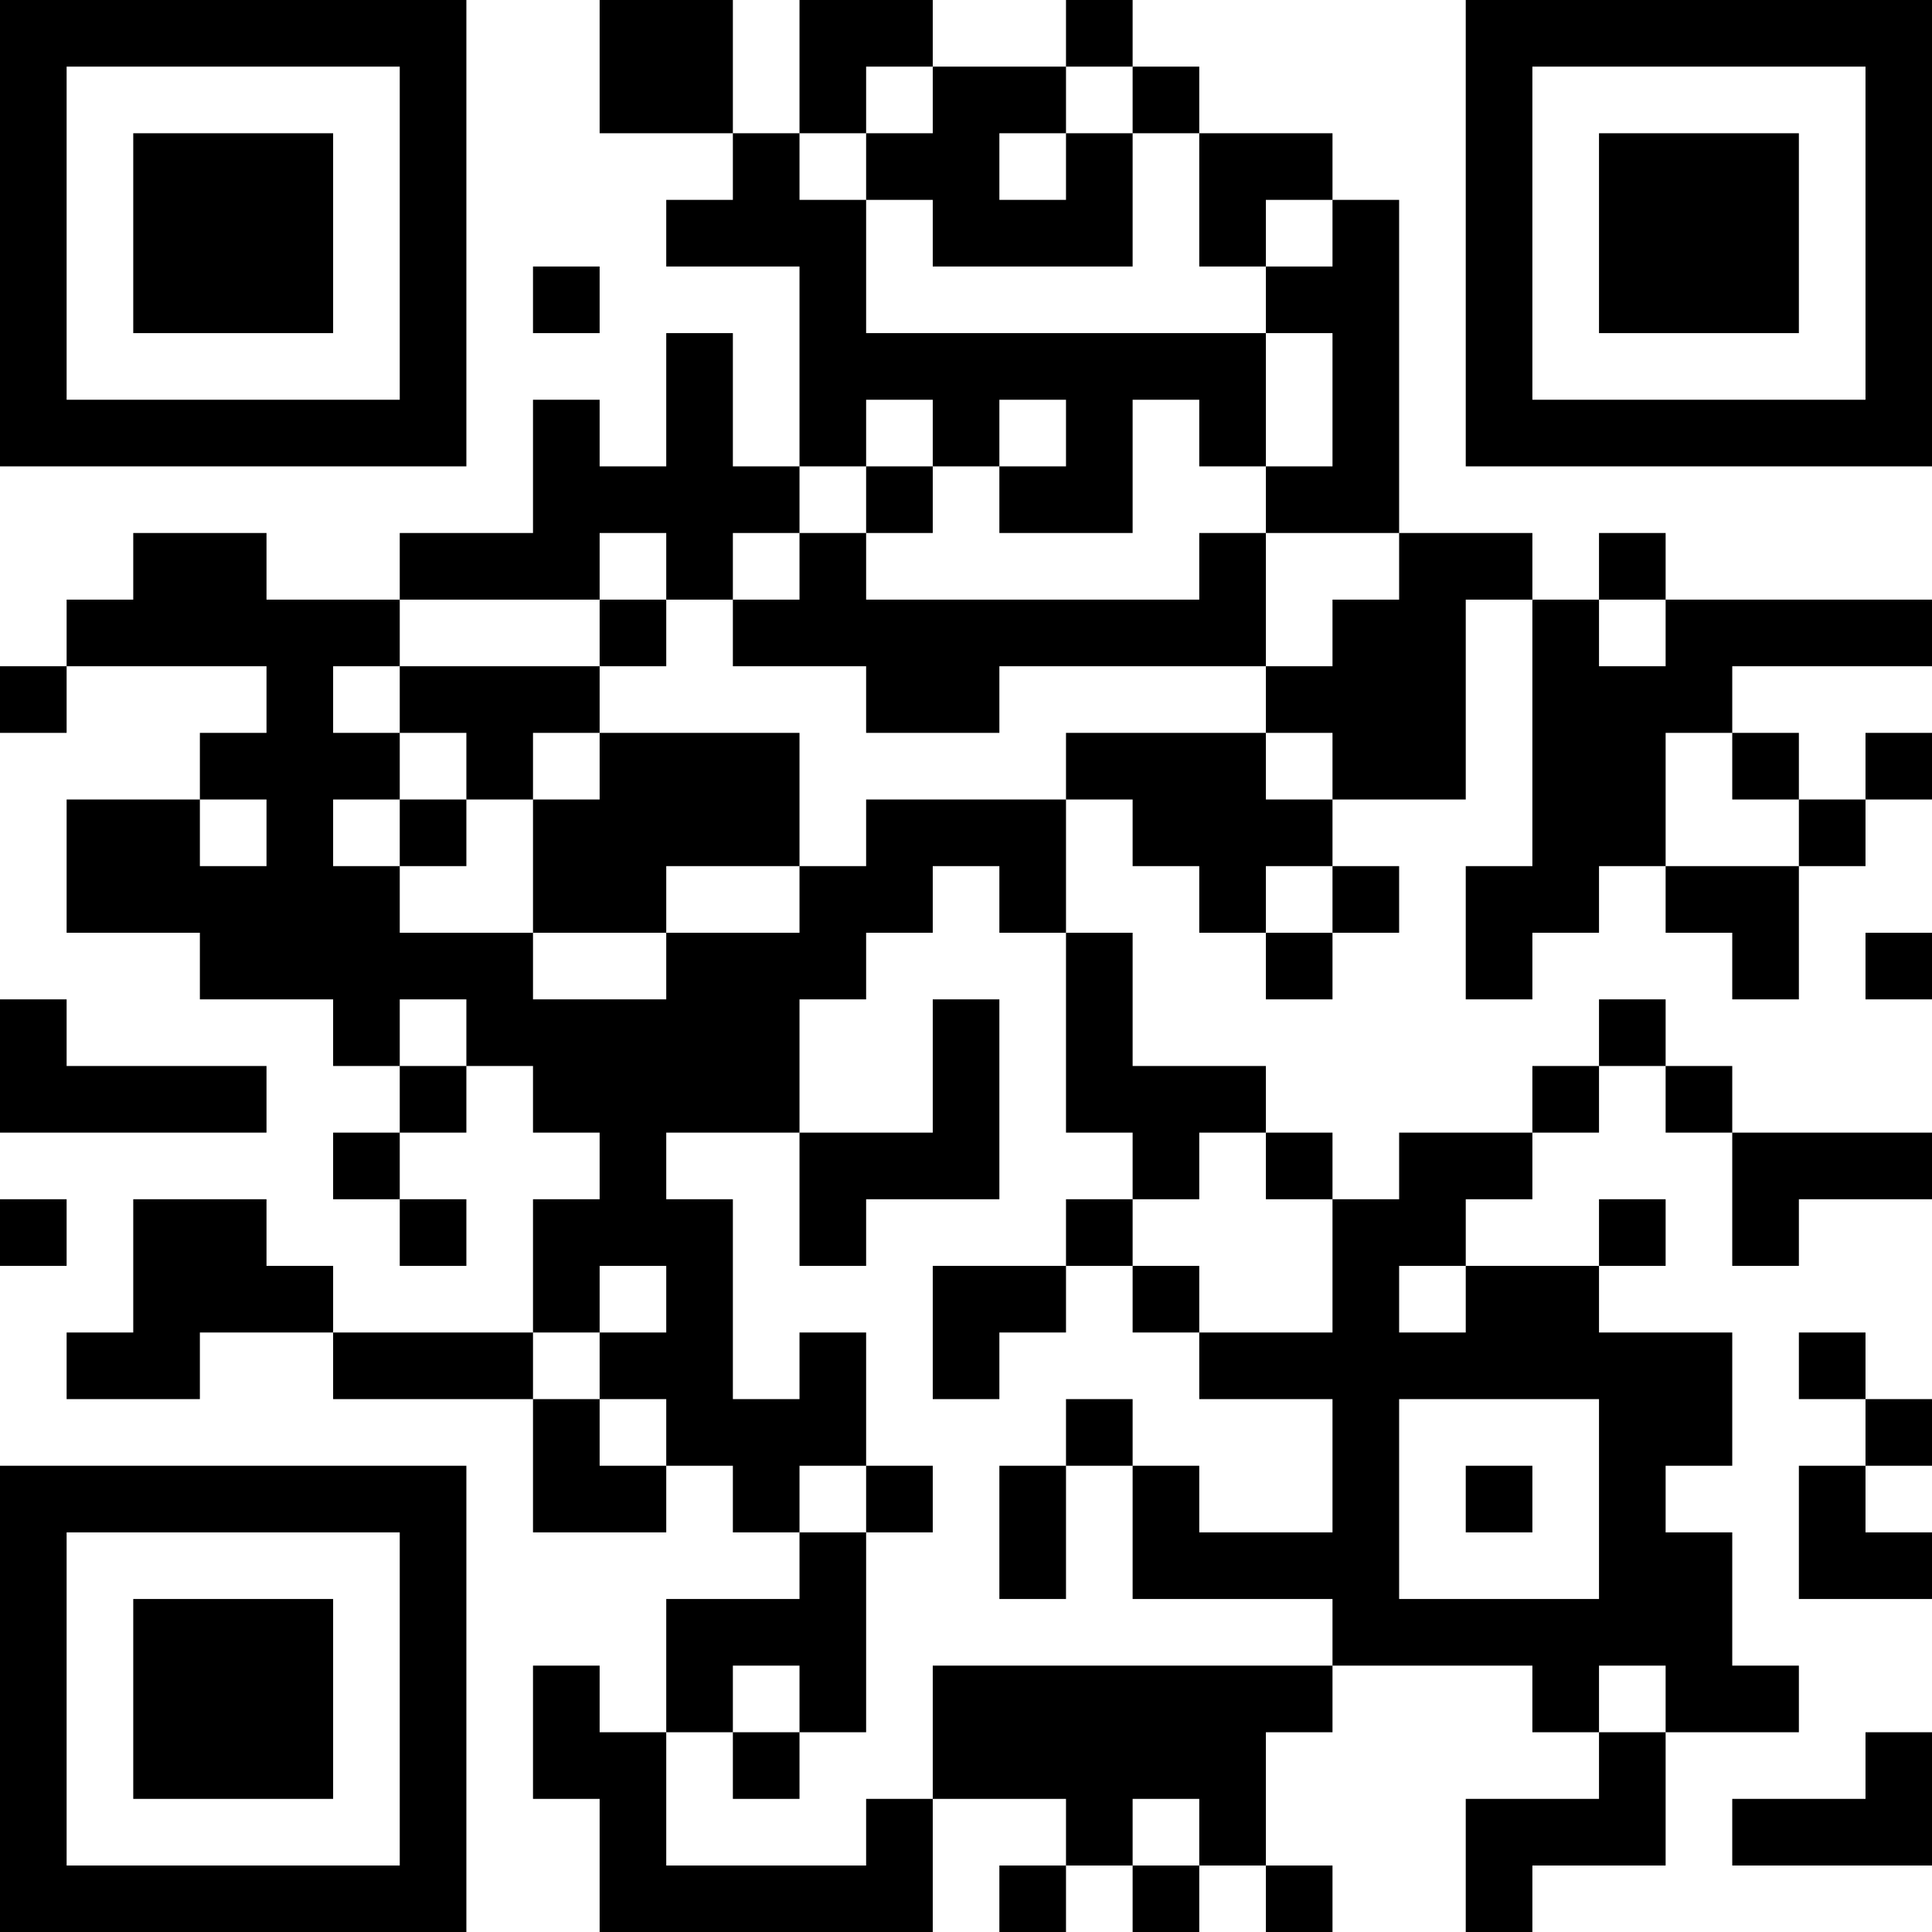 <?xml version="1.0" encoding="UTF-8"?>
<svg xmlns="http://www.w3.org/2000/svg" version="1.1" width="200" height="200" viewBox="0 0 200 200"><rect x="0" y="0" width="200" height="200" fill="#ffffff"/><g transform="scale(6.897)"><g transform="translate(0,0)"><path fill-rule="evenodd" d="M9 0L9 2L11 2L11 3L10 3L10 4L12 4L12 7L11 7L11 5L10 5L10 7L9 7L9 6L8 6L8 8L6 8L6 9L4 9L4 8L2 8L2 9L1 9L1 10L0 10L0 11L1 11L1 10L4 10L4 11L3 11L3 12L1 12L1 14L3 14L3 15L5 15L5 16L6 16L6 17L5 17L5 18L6 18L6 19L7 19L7 18L6 18L6 17L7 17L7 16L8 16L8 17L9 17L9 18L8 18L8 20L5 20L5 19L4 19L4 18L2 18L2 20L1 20L1 21L3 21L3 20L5 20L5 21L8 21L8 23L10 23L10 22L11 22L11 23L12 23L12 24L10 24L10 26L9 26L9 25L8 25L8 27L9 27L9 29L14 29L14 27L16 27L16 28L15 28L15 29L16 29L16 28L17 28L17 29L18 29L18 28L19 28L19 29L20 29L20 28L19 28L19 26L20 26L20 25L23 25L23 26L24 26L24 27L22 27L22 29L23 29L23 28L25 28L25 26L27 26L27 25L26 25L26 23L25 23L25 22L26 22L26 20L24 20L24 19L25 19L25 18L24 18L24 19L22 19L22 18L23 18L23 17L24 17L24 16L25 16L25 17L26 17L26 19L27 19L27 18L29 18L29 17L26 17L26 16L25 16L25 15L24 15L24 16L23 16L23 17L21 17L21 18L20 18L20 17L19 17L19 16L17 16L17 14L16 14L16 12L17 12L17 13L18 13L18 14L19 14L19 15L20 15L20 14L21 14L21 13L20 13L20 12L22 12L22 9L23 9L23 13L22 13L22 15L23 15L23 14L24 14L24 13L25 13L25 14L26 14L26 15L27 15L27 13L28 13L28 12L29 12L29 11L28 11L28 12L27 12L27 11L26 11L26 10L29 10L29 9L25 9L25 8L24 8L24 9L23 9L23 8L21 8L21 3L20 3L20 2L18 2L18 1L17 1L17 0L16 0L16 1L14 1L14 0L12 0L12 2L11 2L11 0ZM13 1L13 2L12 2L12 3L13 3L13 5L19 5L19 7L18 7L18 6L17 6L17 8L15 8L15 7L16 7L16 6L15 6L15 7L14 7L14 6L13 6L13 7L12 7L12 8L11 8L11 9L10 9L10 8L9 8L9 9L6 9L6 10L5 10L5 11L6 11L6 12L5 12L5 13L6 13L6 14L8 14L8 15L10 15L10 14L12 14L12 13L13 13L13 12L16 12L16 11L19 11L19 12L20 12L20 11L19 11L19 10L20 10L20 9L21 9L21 8L19 8L19 7L20 7L20 5L19 5L19 4L20 4L20 3L19 3L19 4L18 4L18 2L17 2L17 1L16 1L16 2L15 2L15 3L16 3L16 2L17 2L17 4L14 4L14 3L13 3L13 2L14 2L14 1ZM8 4L8 5L9 5L9 4ZM13 7L13 8L12 8L12 9L11 9L11 10L13 10L13 11L15 11L15 10L19 10L19 8L18 8L18 9L13 9L13 8L14 8L14 7ZM9 9L9 10L6 10L6 11L7 11L7 12L6 12L6 13L7 13L7 12L8 12L8 14L10 14L10 13L12 13L12 11L9 11L9 10L10 10L10 9ZM24 9L24 10L25 10L25 9ZM8 11L8 12L9 12L9 11ZM25 11L25 13L27 13L27 12L26 12L26 11ZM3 12L3 13L4 13L4 12ZM14 13L14 14L13 14L13 15L12 15L12 17L10 17L10 18L11 18L11 21L12 21L12 20L13 20L13 22L12 22L12 23L13 23L13 26L12 26L12 25L11 25L11 26L10 26L10 28L13 28L13 27L14 27L14 25L20 25L20 24L17 24L17 22L18 22L18 23L20 23L20 21L18 21L18 20L20 20L20 18L19 18L19 17L18 17L18 18L17 18L17 17L16 17L16 14L15 14L15 13ZM19 13L19 14L20 14L20 13ZM28 14L28 15L29 15L29 14ZM0 15L0 17L4 17L4 16L1 16L1 15ZM6 15L6 16L7 16L7 15ZM14 15L14 17L12 17L12 19L13 19L13 18L15 18L15 15ZM0 18L0 19L1 19L1 18ZM16 18L16 19L14 19L14 21L15 21L15 20L16 20L16 19L17 19L17 20L18 20L18 19L17 19L17 18ZM9 19L9 20L8 20L8 21L9 21L9 22L10 22L10 21L9 21L9 20L10 20L10 19ZM21 19L21 20L22 20L22 19ZM27 20L27 21L28 21L28 22L27 22L27 24L29 24L29 23L28 23L28 22L29 22L29 21L28 21L28 20ZM16 21L16 22L15 22L15 24L16 24L16 22L17 22L17 21ZM21 21L21 24L24 24L24 21ZM13 22L13 23L14 23L14 22ZM22 22L22 23L23 23L23 22ZM24 25L24 26L25 26L25 25ZM11 26L11 27L12 27L12 26ZM28 26L28 27L26 27L26 28L29 28L29 26ZM17 27L17 28L18 28L18 27ZM0 0L0 7L7 7L7 0ZM1 1L1 6L6 6L6 1ZM2 2L2 5L5 5L5 2ZM22 0L22 7L29 7L29 0ZM23 1L23 6L28 6L28 1ZM24 2L24 5L27 5L27 2ZM0 22L0 29L7 29L7 22ZM1 23L1 28L6 28L6 23ZM2 24L2 27L5 27L5 24Z" fill="#000000"/></g></g></svg>
